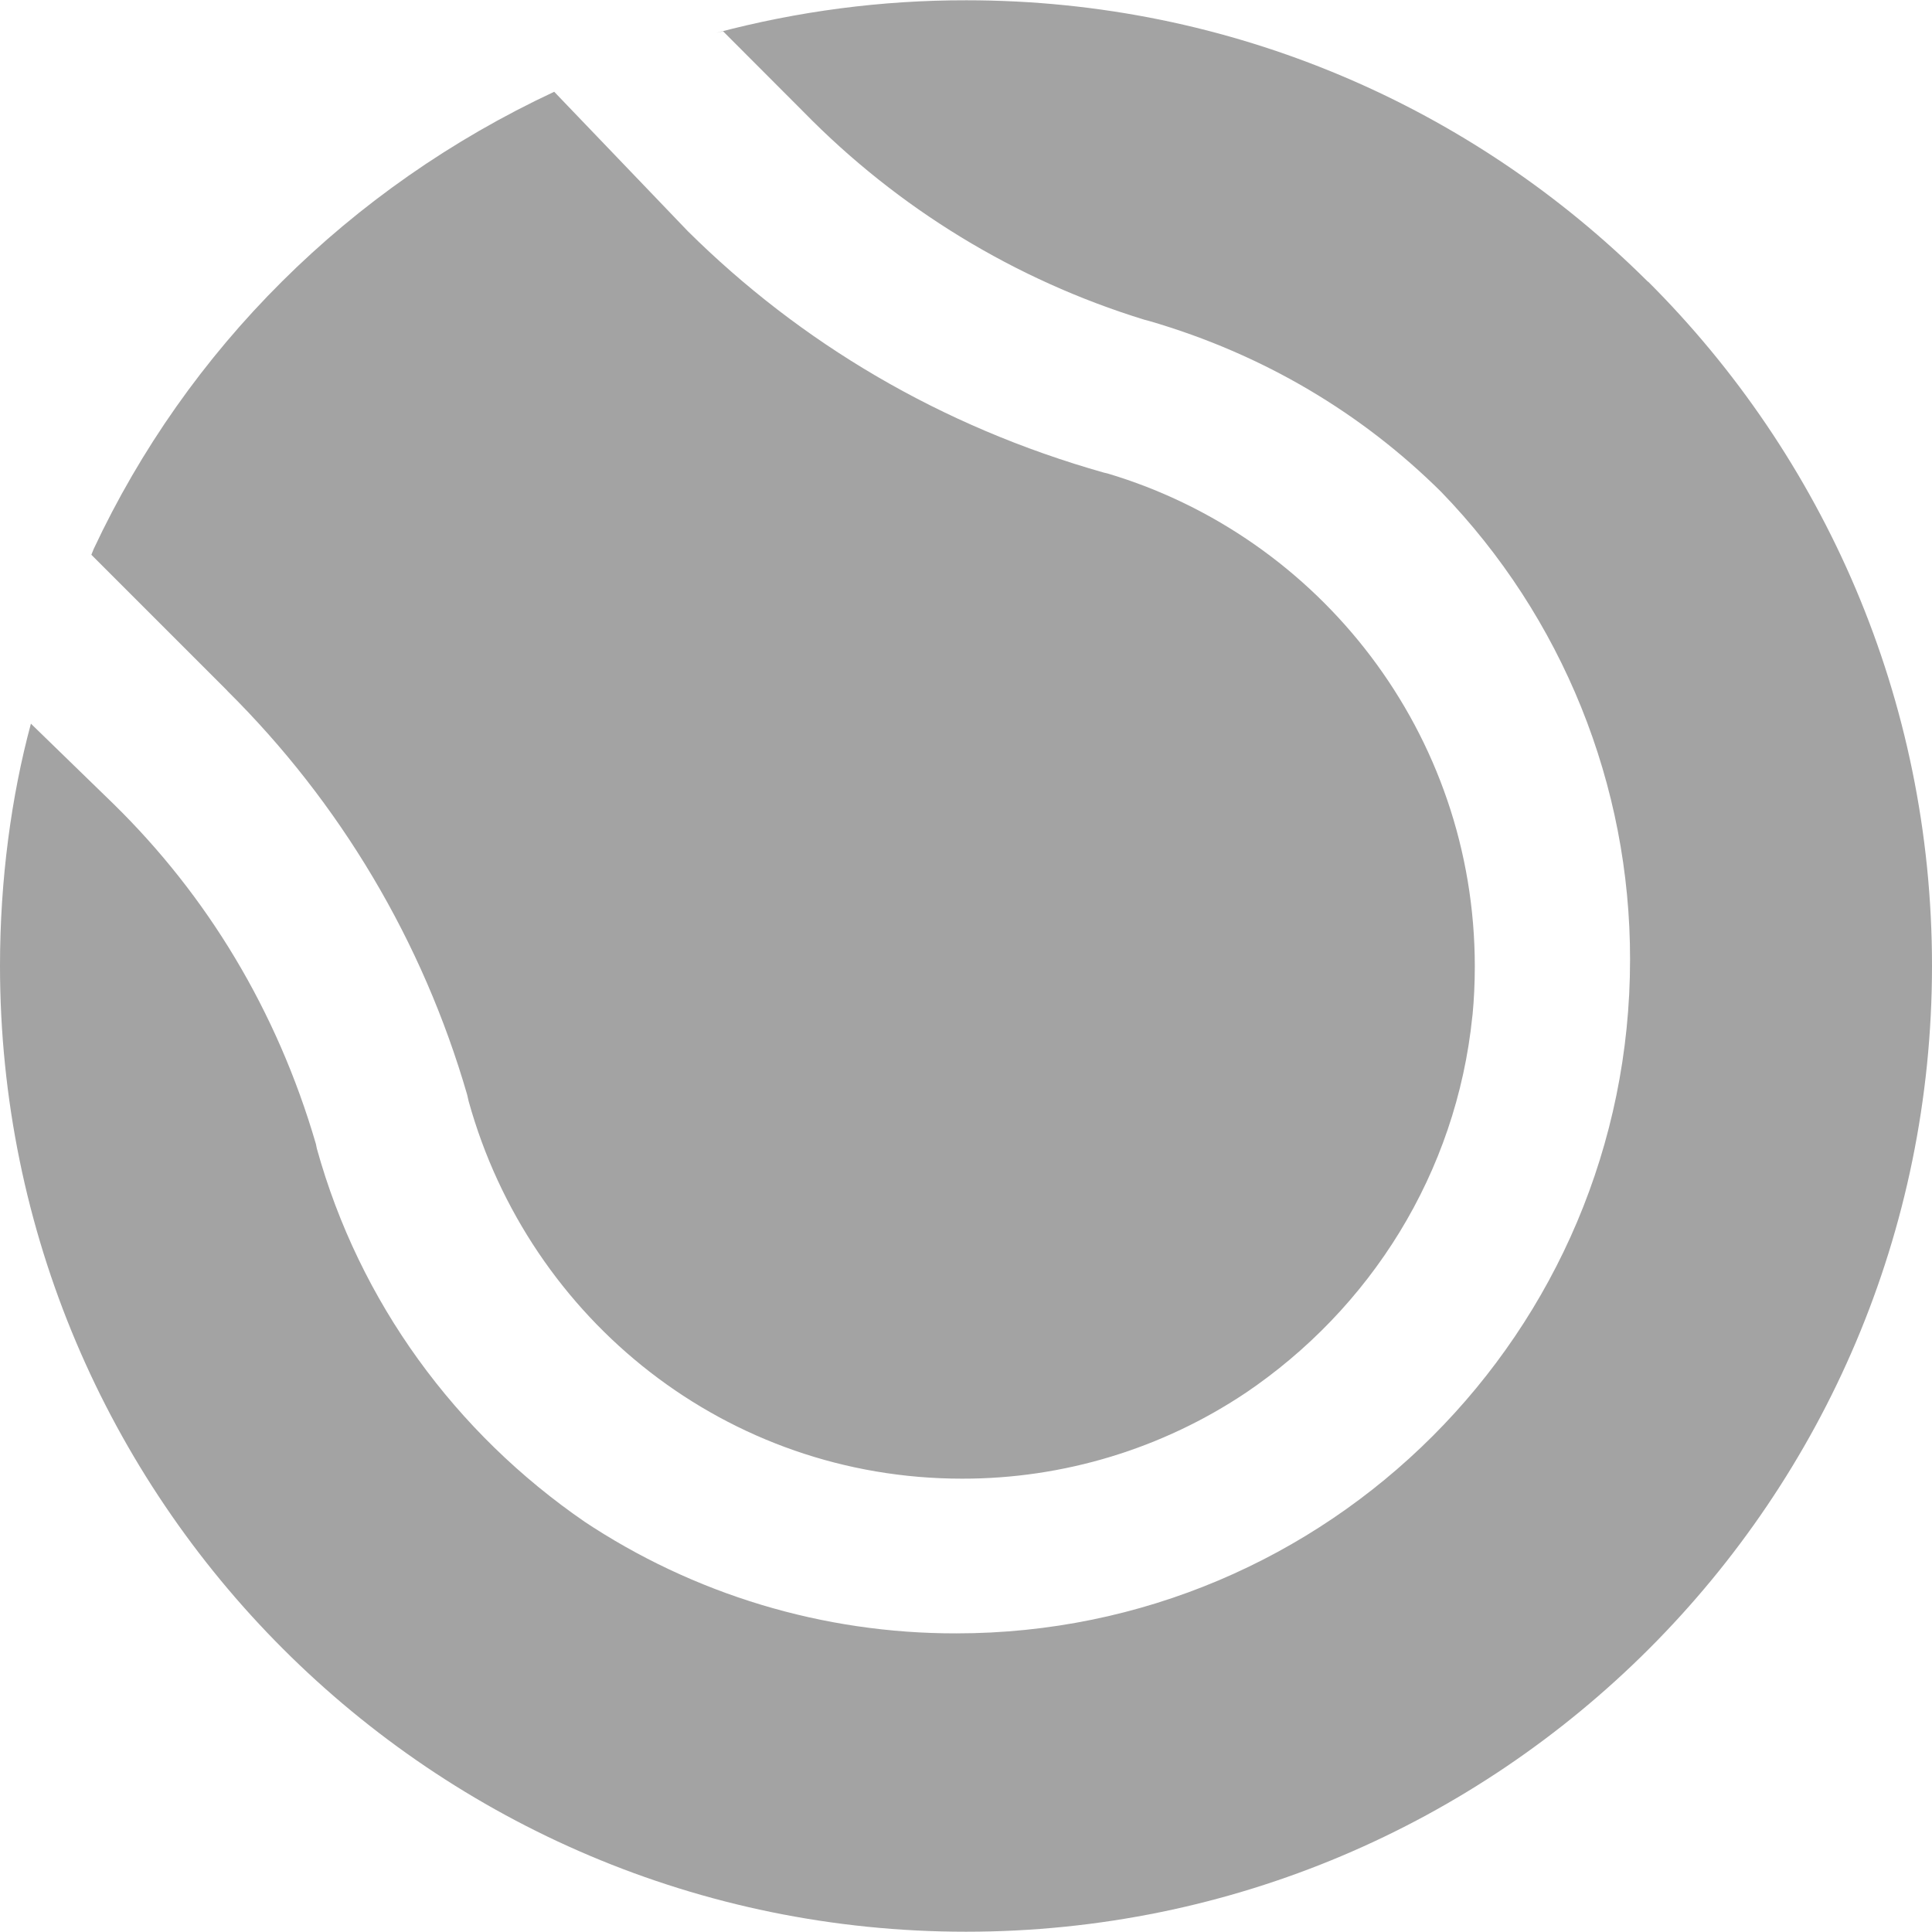 <svg width="14" height="14" viewBox="0 0 14 14" fill="none" xmlns="http://www.w3.org/2000/svg">
<path fill-rule="evenodd" clip-rule="evenodd" d="M7.003 0.002C8.931 0.002 10.677 0.781 11.942 2.042L11.943 2.041C13.214 3.309 14 5.062 14 6.998C14 10.864 10.866 13.998 7 13.998C3.134 13.998 0 10.864 0 6.998C0 6.375 0.082 5.77 0.224 5.244L0.824 5.827L0.825 5.828C1.499 6.489 2.006 7.319 2.289 8.289L2.296 8.323C2.604 9.434 3.299 10.384 4.242 11.031L4.224 11.019C5.025 11.554 5.967 11.838 6.93 11.836C9.626 11.836 11.812 9.65 11.812 6.954C11.814 5.689 11.323 4.473 10.443 3.564C9.871 2.997 9.16 2.569 8.331 2.327L8.29 2.316C7.355 2.028 6.507 1.51 5.823 0.811L5.24 0.227L5.191 0.238C5.782 0.081 6.391 0.001 7.003 0.002ZM1.647 5.005L0.661 4.019L0.662 4.02L0.679 3.978C1.357 2.531 2.527 1.361 4.016 0.665L4.984 1.675C5.799 2.483 6.815 3.09 8 3.425L8.026 3.431C9.565 3.89 10.687 5.316 10.687 7.004C10.687 7.126 10.681 7.246 10.671 7.35L10.669 7.366C10.553 8.5 9.932 9.483 9.02 10.098L9.033 10.089C8.424 10.498 7.706 10.716 6.972 10.715C5.271 10.715 3.837 9.569 3.396 7.98L3.385 7.932C3.064 6.824 2.466 5.817 1.646 5.005" fill="#A3A3A3"/>
</svg>
